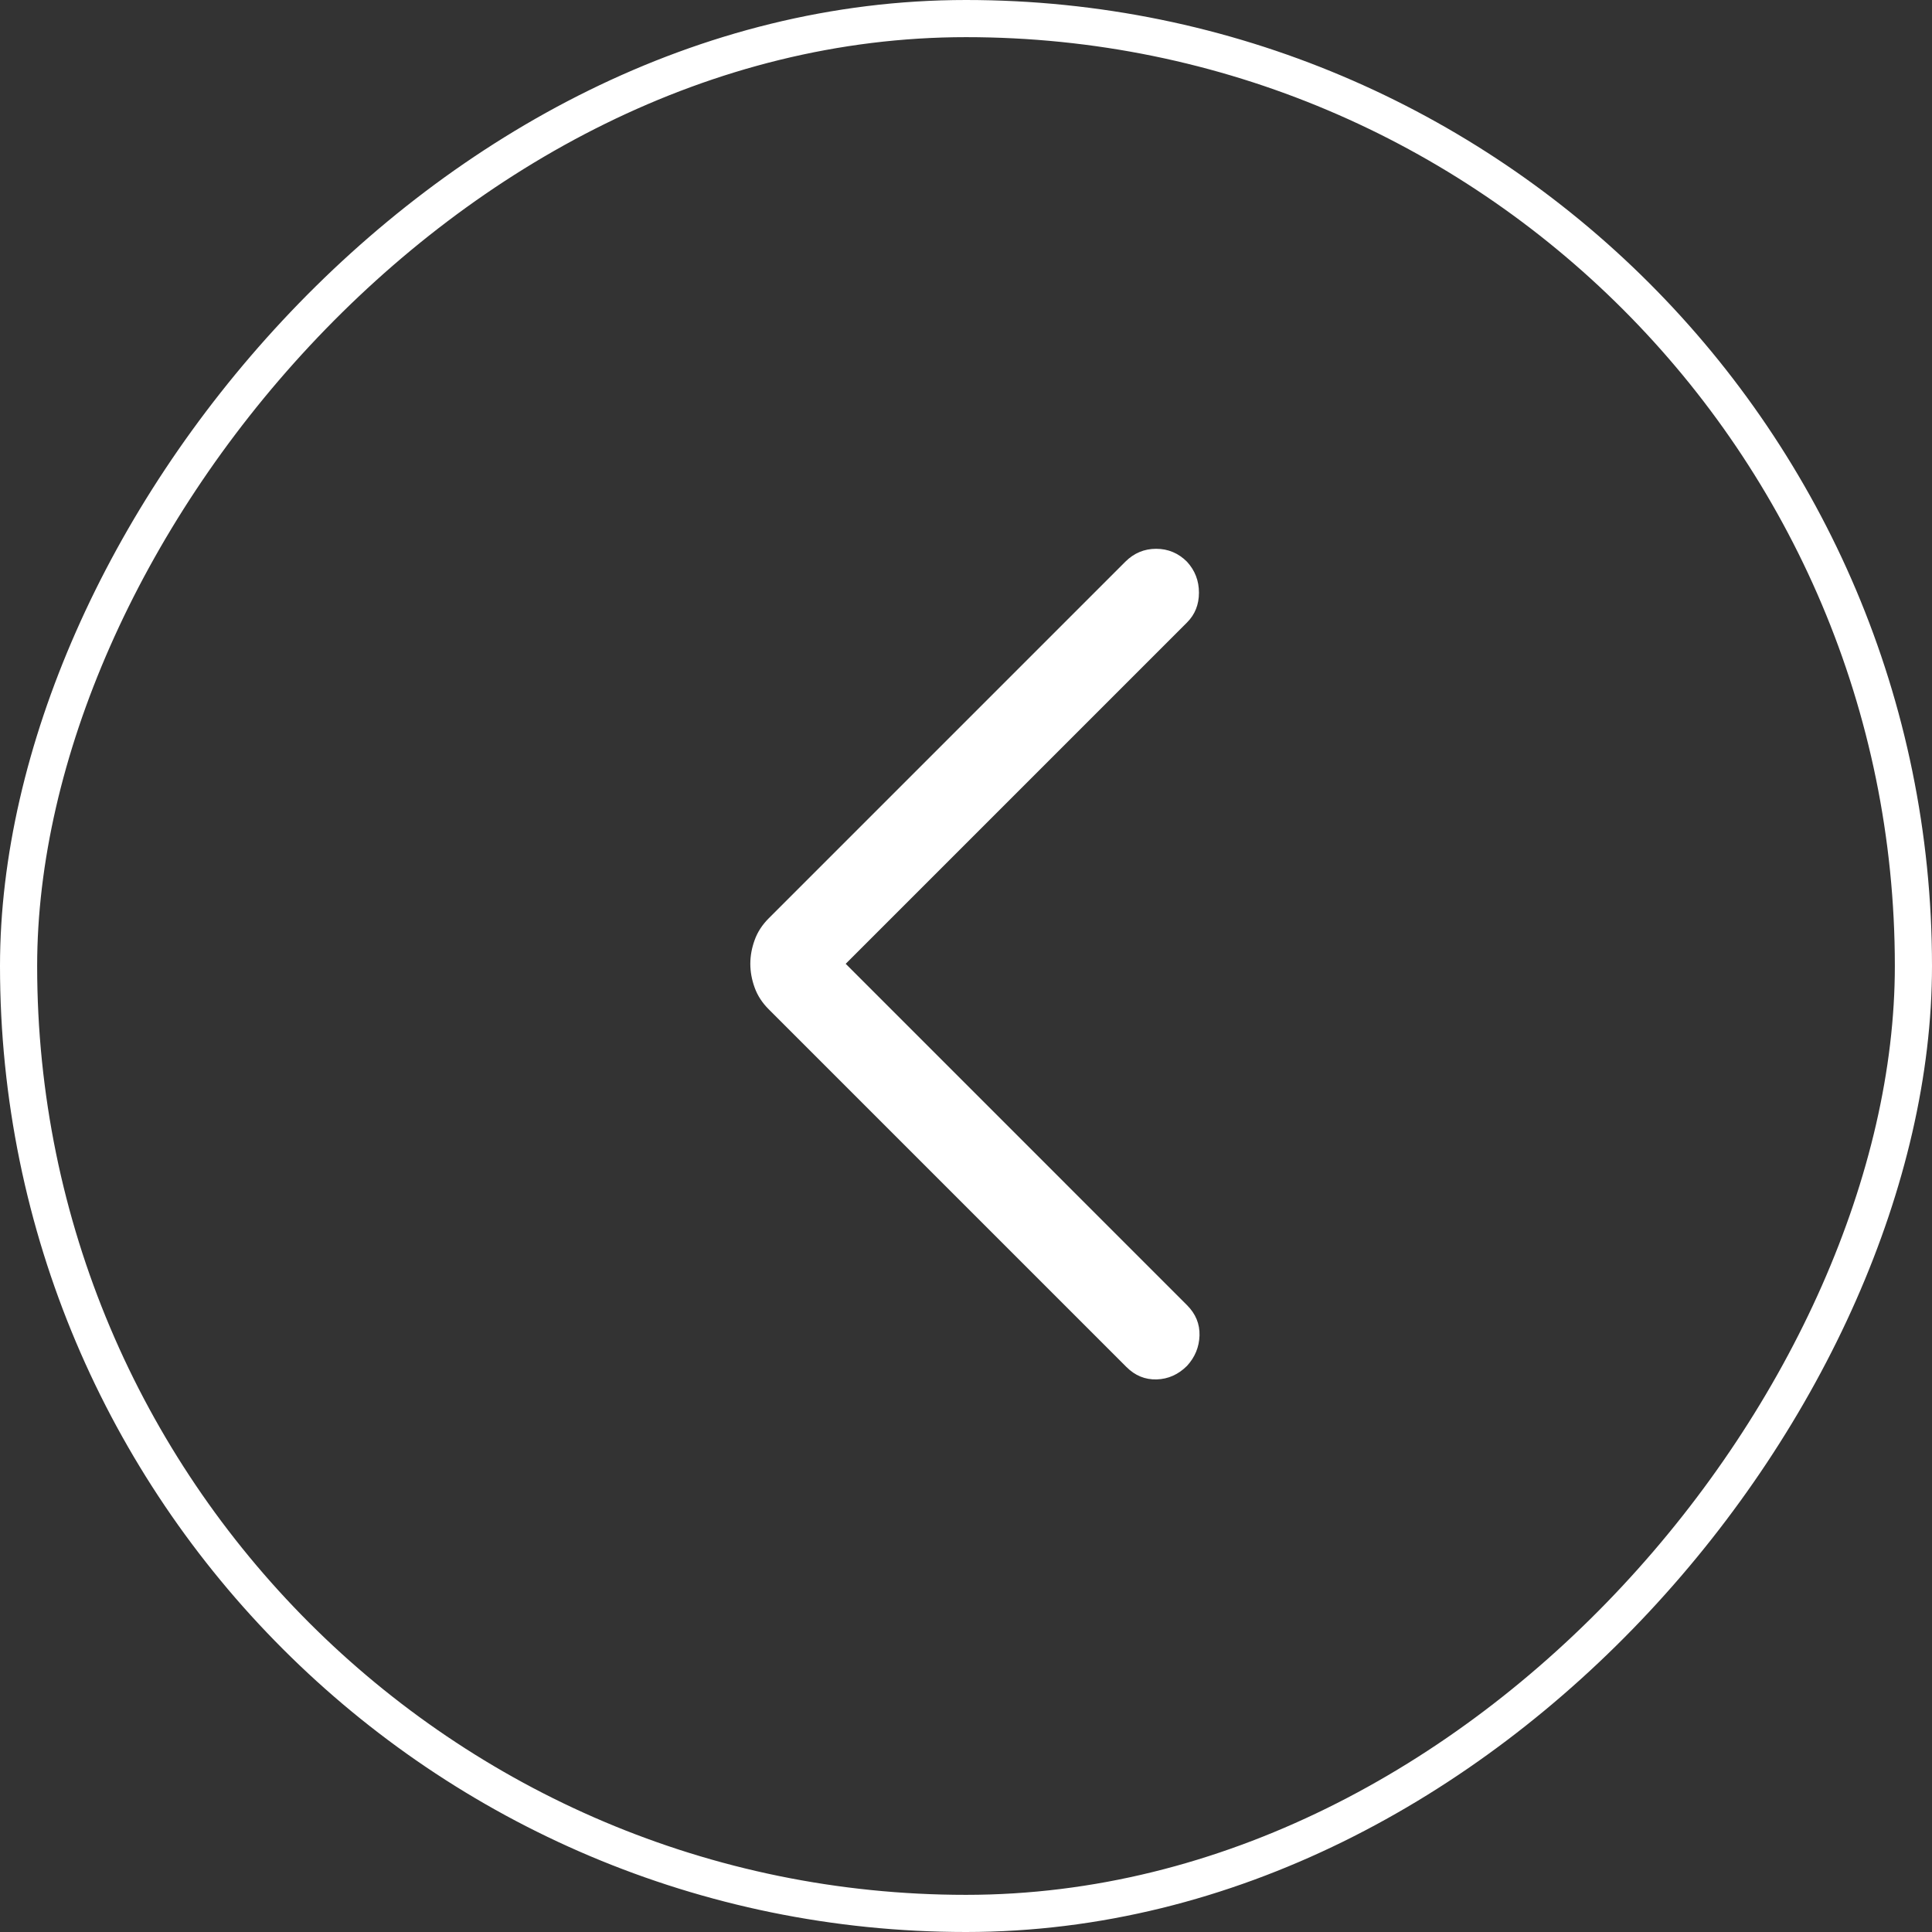 <svg width="52" height="52" viewBox="0 0 52 52" fill="none" xmlns="http://www.w3.org/2000/svg">
<rect x="0" y="0" width="52" height="52" fill="#333333" stroke="none"/>
<path d="M22.762 25.941L31.949 16.754C32.163 16.54 32.27 16.273 32.27 15.952C32.27 15.631 32.163 15.354 31.949 15.12C31.716 14.887 31.439 14.771 31.118 14.771C30.797 14.771 30.52 14.887 30.287 15.12L20.691 24.716C20.516 24.891 20.389 25.086 20.312 25.3C20.234 25.514 20.195 25.727 20.195 25.941C20.195 26.155 20.234 26.369 20.312 26.583C20.389 26.797 20.516 26.991 20.691 27.166L30.316 36.791C30.549 37.025 30.821 37.136 31.133 37.127C31.444 37.117 31.716 36.995 31.949 36.762C32.163 36.529 32.275 36.257 32.285 35.946C32.294 35.634 32.182 35.362 31.949 35.129L22.762 25.941Z" fill="white"/>
<rect x="-0.5" y="0.5" width="51" height="51" rx="25.5" transform="matrix(-1 0 0 1 51 0)" stroke="white"/>
</svg>
